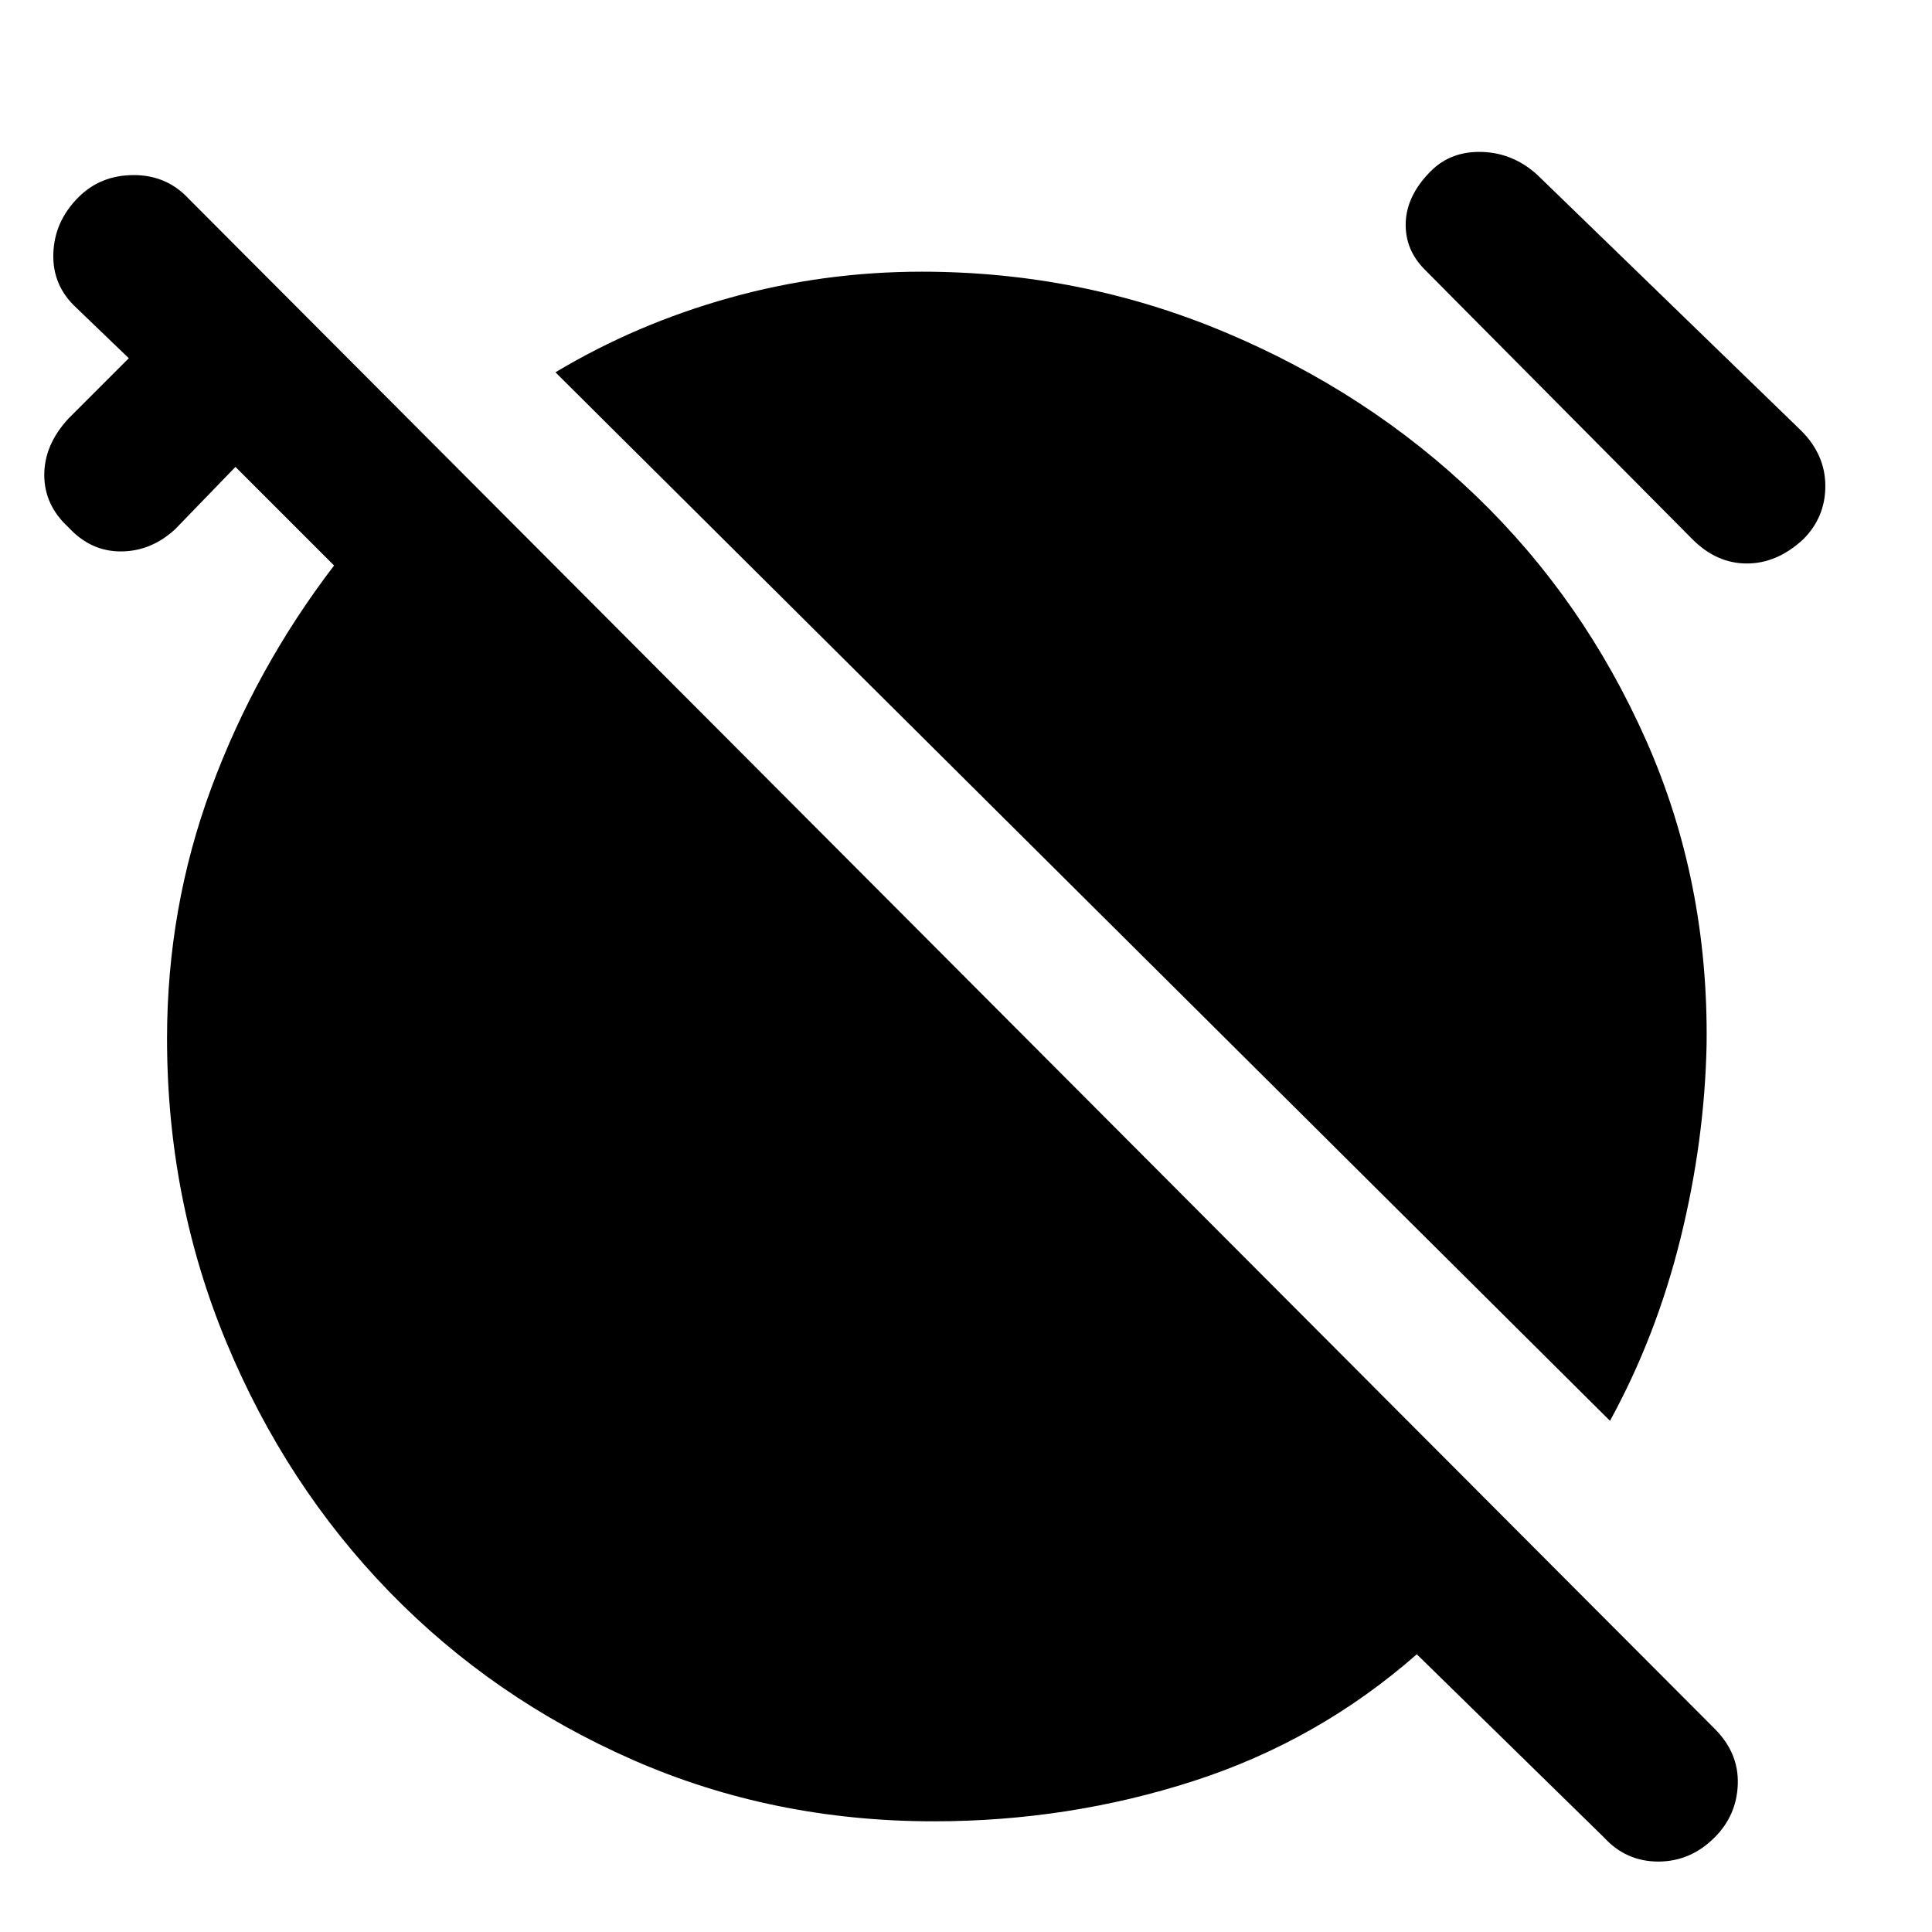 <svg xmlns="http://www.w3.org/2000/svg" height="48" width="48"><path d="M39.85 45.65 35.2 41.1Q32.75 43.25 29.65 44.25Q26.55 45.25 23.2 45.25Q19.2 45.25 15.725 43.725Q12.25 42.2 9.675 39.55Q7.1 36.9 5.625 33.35Q4.15 29.8 4.15 25.8Q4.15 22.55 5.25 19.575Q6.35 16.6 8.3 14.05L5.85 11.6L4.35 13.15Q3.75 13.7 3 13.7Q2.25 13.7 1.7 13.1Q1.1 12.55 1.1 11.8Q1.1 11.05 1.7 10.4L3.2 8.9L1.9 7.65Q1.3 7.1 1.325 6.3Q1.35 5.5 1.95 4.9Q2.5 4.35 3.325 4.35Q4.15 4.35 4.7 4.95L42.6 42.95Q43.2 43.55 43.175 44.325Q43.15 45.1 42.6 45.65Q42 46.25 41.2 46.25Q40.4 46.25 39.85 45.65ZM40 35.3 13.8 9.25Q15.8 8.05 18.125 7.4Q20.45 6.75 22.9 6.75Q26.85 6.75 30.425 8.25Q34 9.75 36.675 12.325Q39.35 14.9 40.9 18.4Q42.45 21.9 42.4 25.95Q42.35 28.35 41.75 30.775Q41.15 33.2 40 35.3ZM42.05 13.4 35.4 6.7Q34.9 6.2 34.925 5.525Q34.95 4.85 35.55 4.25Q36.05 3.75 36.825 3.775Q37.6 3.8 38.2 4.35L44.75 10.7Q45.35 11.3 45.35 12.075Q45.35 12.85 44.8 13.4Q44.15 14 43.4 14Q42.65 14 42.05 13.4Z"/></svg>